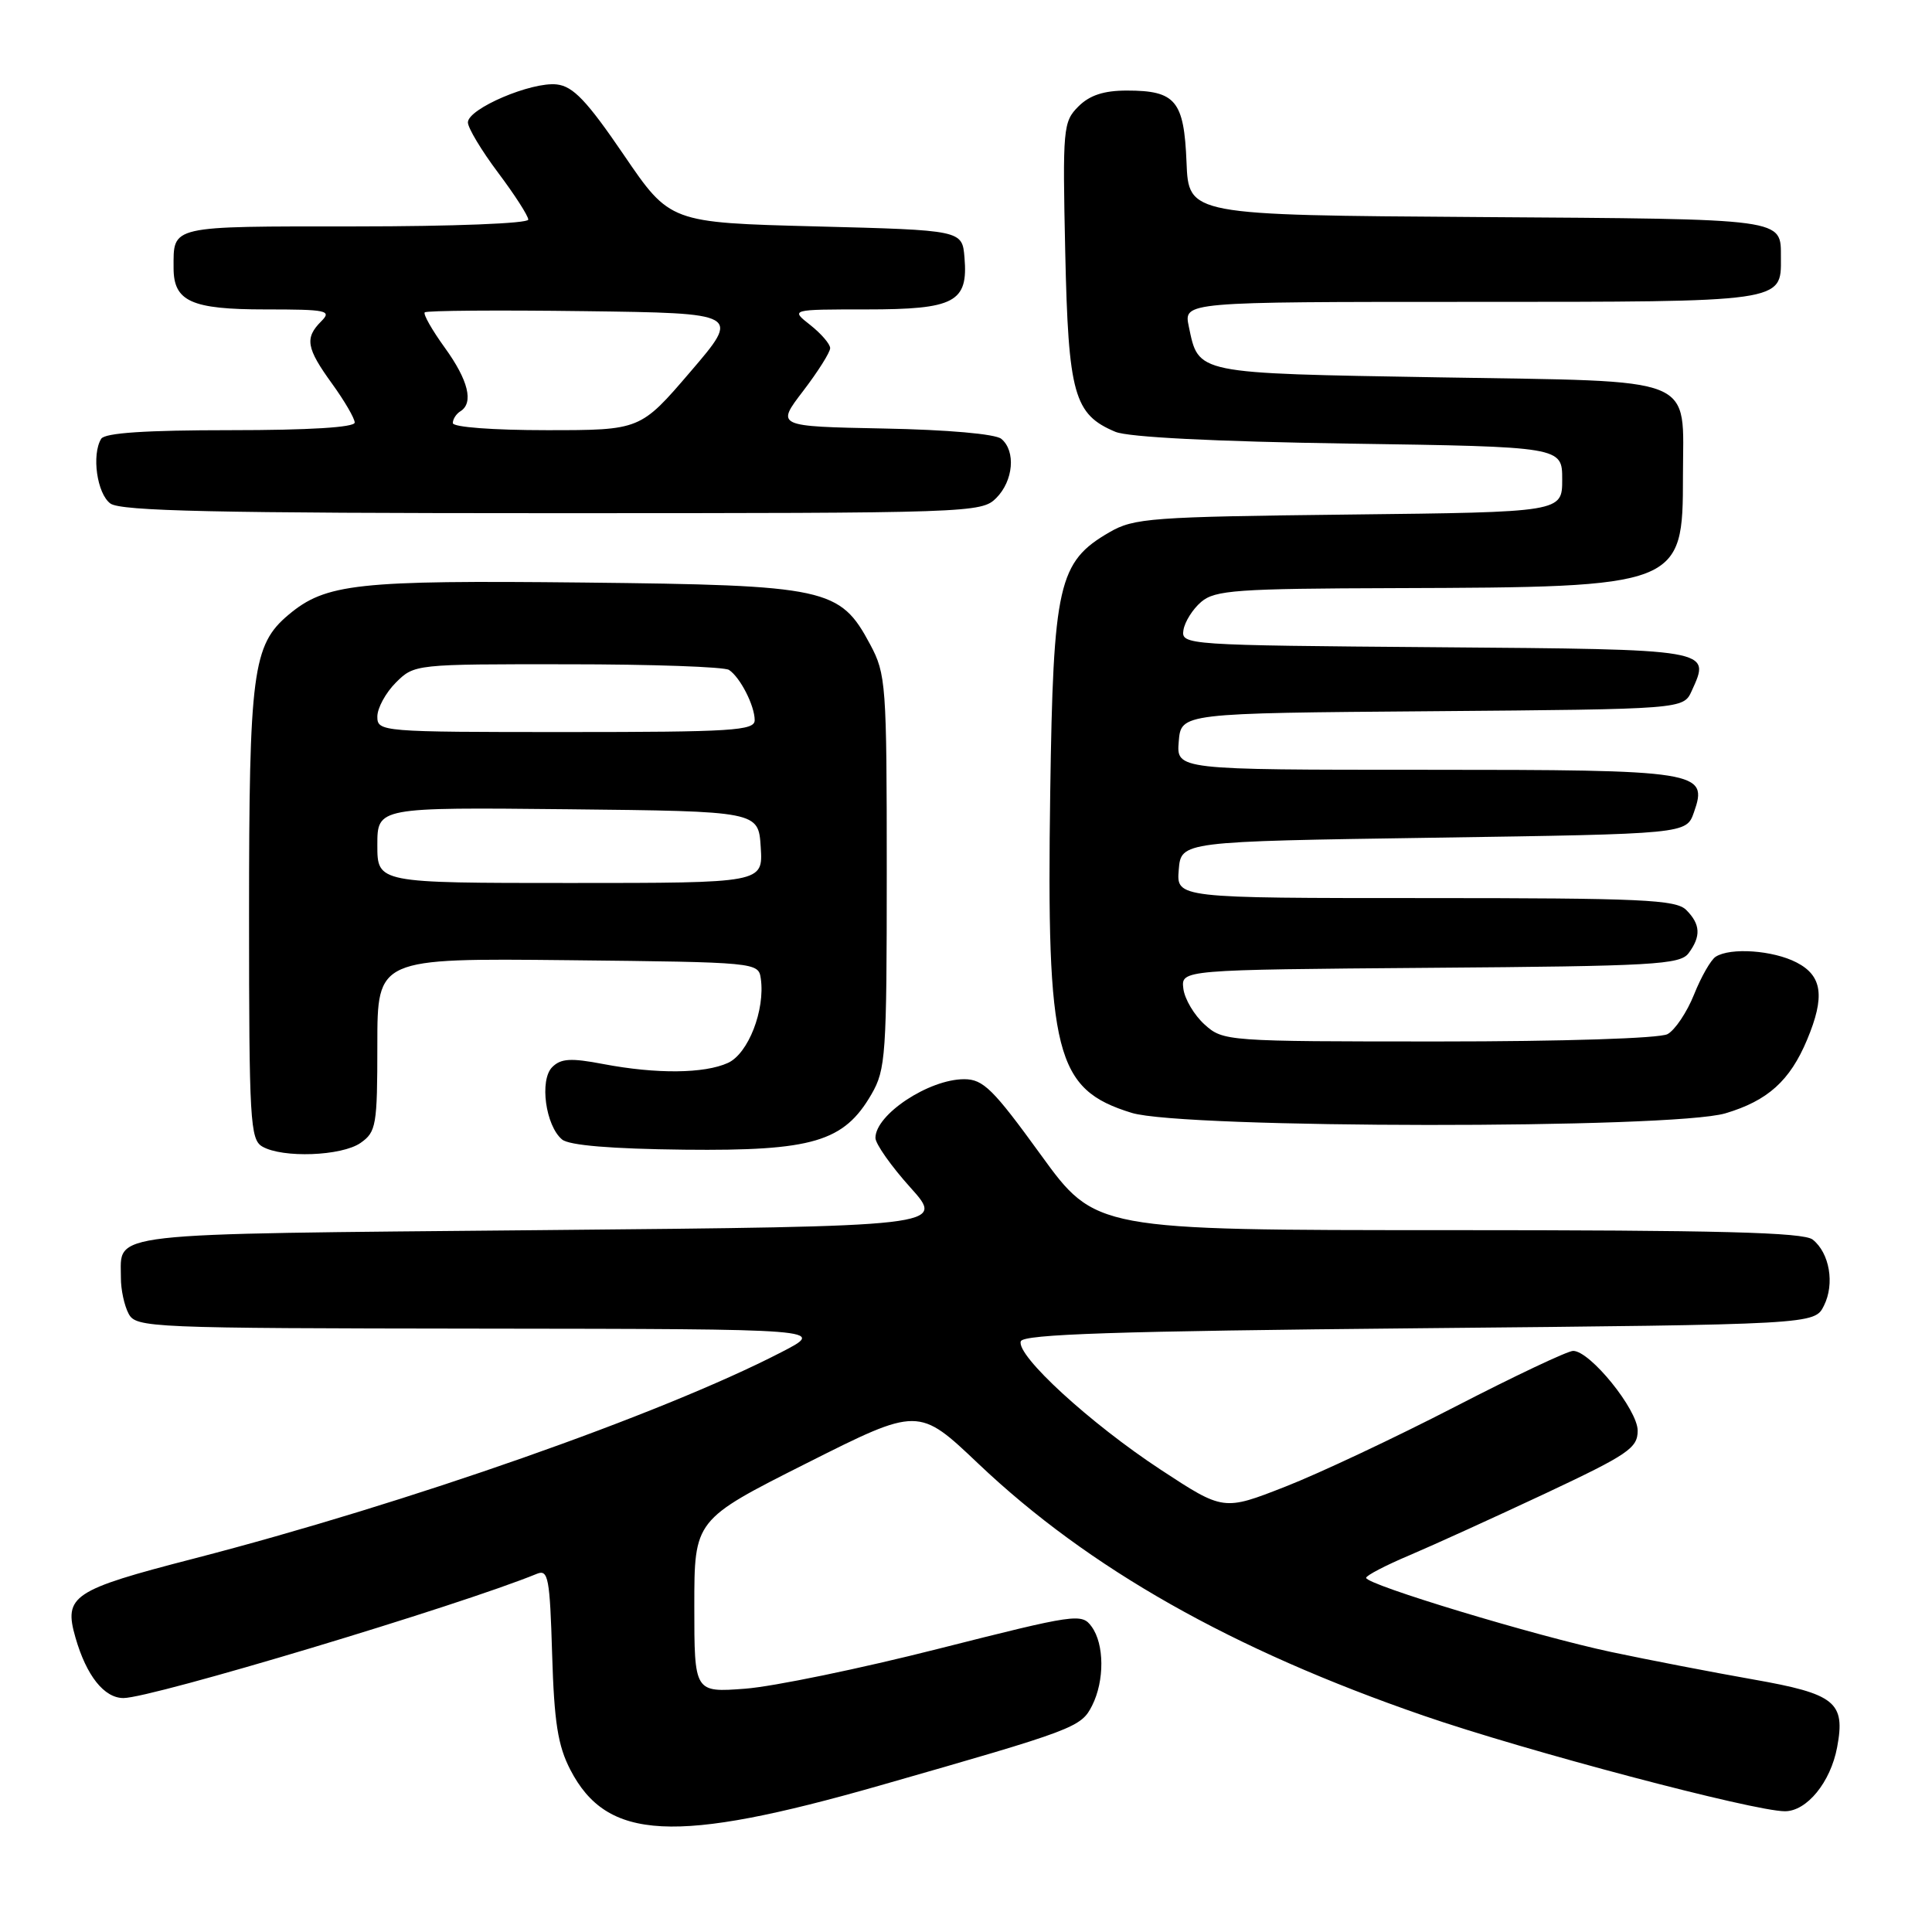 <?xml version="1.0" encoding="UTF-8" standalone="no"?>
<!DOCTYPE svg PUBLIC "-//W3C//DTD SVG 1.1//EN" "http://www.w3.org/Graphics/SVG/1.1/DTD/svg11.dtd" >
<svg xmlns="http://www.w3.org/2000/svg" xmlns:xlink="http://www.w3.org/1999/xlink" version="1.1" viewBox="0 0 256 256">
 <g >
 <path fill="currentColor"
d=" M 116.58 236.59 C 142.44 229.19 143.25 228.89 144.71 226.00 C 146.37 222.71 146.34 217.84 144.64 215.53 C 143.34 213.74 142.56 213.86 124.39 218.46 C 114.00 221.10 102.46 223.48 98.75 223.76 C 92.00 224.27 92.00 224.27 92.00 212.82 C 92.00 201.38 92.00 201.38 106.85 193.90 C 121.71 186.42 121.71 186.42 129.65 193.96 C 144.25 207.82 163.29 218.60 188.62 227.33 C 202.17 232.01 232.39 240.00 236.51 240.00 C 239.42 240.00 242.56 236.15 243.43 231.52 C 244.55 225.54 243.20 224.45 232.28 222.53 C 226.90 221.58 218.45 219.95 213.50 218.90 C 203.51 216.78 180.99 209.97 181.02 209.07 C 181.03 208.76 183.61 207.41 186.77 206.08 C 189.92 204.74 198.01 201.06 204.75 197.90 C 215.74 192.73 217.00 191.88 217.00 189.57 C 217.00 186.79 210.70 179.00 208.45 179.00 C 207.72 179.00 200.69 182.33 192.82 186.39 C 184.94 190.46 174.81 195.23 170.31 196.99 C 162.12 200.20 162.12 200.20 153.81 194.75 C 144.46 188.61 134.63 179.60 135.26 177.73 C 135.57 176.79 147.80 176.38 188.05 176.00 C 240.44 175.50 240.44 175.50 241.68 173.01 C 243.13 170.11 242.43 166.03 240.19 164.25 C 238.98 163.29 227.77 163.00 191.88 163.00 C 145.15 163.00 145.15 163.00 137.90 153.00 C 131.60 144.31 130.28 143.00 127.76 143.00 C 123.08 143.00 116.00 147.68 116.00 150.78 C 116.00 151.56 118.08 154.52 120.63 157.35 C 125.26 162.50 125.26 162.50 71.59 163.00 C 12.99 163.55 16.05 163.20 16.02 169.32 C 16.01 170.86 16.47 173.00 17.04 174.07 C 18.03 175.93 19.64 176.00 63.79 176.05 C 109.50 176.10 109.50 176.10 103.50 179.19 C 87.65 187.38 54.02 199.19 25.69 206.52 C 9.58 210.68 8.41 211.46 10.00 216.99 C 11.45 222.04 13.80 225.00 16.36 225.00 C 20.10 225.00 60.81 212.77 71.16 208.53 C 72.64 207.93 72.86 209.09 73.16 219.18 C 73.43 228.21 73.92 231.31 75.57 234.50 C 80.44 243.91 89.38 244.37 116.58 236.59 Z  M 47.78 151.44 C 49.85 149.99 50.00 149.14 50.00 138.43 C 50.00 126.97 50.00 126.97 75.25 127.23 C 100.31 127.50 100.50 127.52 100.81 129.67 C 101.40 133.83 99.15 139.61 96.46 140.84 C 93.32 142.27 86.99 142.33 79.93 140.99 C 75.64 140.17 74.32 140.25 73.17 141.40 C 71.46 143.11 72.29 149.17 74.48 150.99 C 75.43 151.77 80.98 152.23 90.71 152.34 C 107.68 152.52 111.83 151.29 115.47 145.00 C 117.37 141.73 117.50 139.80 117.50 115.50 C 117.50 90.62 117.40 89.32 115.30 85.39 C 111.30 77.91 109.61 77.54 77.32 77.19 C 47.27 76.87 43.16 77.32 38.22 81.47 C 33.47 85.46 33.00 89.06 33.00 121.32 C 33.00 148.44 33.15 150.99 34.75 151.92 C 37.43 153.48 45.28 153.19 47.78 151.44 Z  M 228.63 147.52 C 234.24 145.85 237.18 143.20 239.45 137.77 C 241.85 132.04 241.47 129.29 238.05 127.53 C 234.94 125.92 229.30 125.52 227.34 126.77 C 226.70 127.17 225.41 129.43 224.47 131.78 C 223.53 134.13 221.94 136.50 220.95 137.03 C 219.89 137.59 207.14 138.00 190.62 138.00 C 162.46 138.00 162.08 137.97 159.61 135.75 C 158.24 134.51 156.97 132.38 156.80 131.00 C 156.50 128.50 156.50 128.50 189.50 128.24 C 219.10 128.02 222.63 127.82 223.75 126.30 C 225.41 124.06 225.33 122.47 223.43 120.57 C 222.06 119.21 217.52 119.00 188.87 119.00 C 155.88 119.00 155.88 119.00 156.19 115.25 C 156.50 111.50 156.50 111.50 189.98 111.00 C 223.45 110.50 223.45 110.50 224.45 107.65 C 226.38 102.18 225.27 102.00 188.75 102.00 C 155.88 102.00 155.88 102.00 156.19 98.25 C 156.50 94.50 156.50 94.50 189.78 94.24 C 223.06 93.97 223.06 93.97 224.16 91.55 C 226.69 85.99 227.03 86.05 190.29 85.76 C 157.14 85.50 156.51 85.46 156.81 83.50 C 156.98 82.40 158.04 80.71 159.17 79.75 C 160.99 78.20 163.86 77.99 184.86 77.93 C 222.72 77.81 223.00 77.70 223.00 63.08 C 223.00 49.59 225.49 50.59 190.62 50.00 C 158.20 49.45 158.85 49.58 157.52 43.25 C 156.84 40.00 156.84 40.00 194.85 40.00 C 236.43 40.00 236.02 40.06 235.98 34.18 C 235.95 28.89 237.09 29.04 195.95 28.76 C 157.50 28.50 157.50 28.50 157.22 21.50 C 156.89 13.33 155.78 12.00 149.31 12.00 C 146.26 12.00 144.38 12.62 142.89 14.11 C 140.87 16.13 140.79 16.99 141.15 33.43 C 141.56 52.25 142.31 54.92 147.80 57.22 C 149.50 57.93 160.94 58.51 178.75 58.78 C 207.00 59.20 207.00 59.20 207.00 63.53 C 207.00 67.86 207.00 67.86 178.75 68.18 C 152.52 68.48 150.25 68.64 147.00 70.53 C 140.23 74.45 139.56 77.38 139.16 105.00 C 138.66 139.71 139.83 144.34 149.95 147.46 C 156.77 149.56 221.59 149.61 228.63 147.52 Z  M 132.00 66.00 C 134.28 63.72 134.63 59.77 132.68 58.15 C 131.90 57.50 125.54 56.94 117.10 56.78 C 102.83 56.50 102.83 56.50 106.42 51.81 C 108.39 49.23 110.00 46.68 110.00 46.13 C 110.00 45.59 108.81 44.21 107.37 43.07 C 104.73 41.00 104.73 41.00 114.79 41.00 C 126.51 41.00 128.30 40.05 127.80 34.13 C 127.50 30.50 127.50 30.50 108.14 30.00 C 88.77 29.50 88.77 29.50 82.64 20.50 C 77.76 13.34 75.94 11.44 73.79 11.19 C 70.44 10.80 62.00 14.40 62.00 16.22 C 62.00 16.95 63.80 19.95 66.00 22.88 C 68.20 25.81 70.00 28.61 70.00 29.10 C 70.00 29.61 60.00 30.00 47.11 30.00 C 22.31 30.00 23.00 29.84 23.00 35.51 C 23.00 39.94 25.35 41.00 35.14 41.00 C 43.32 41.00 44.00 41.14 42.57 42.57 C 40.35 44.79 40.59 46.13 44.00 50.84 C 45.65 53.12 47.00 55.44 47.00 55.99 C 47.00 56.63 40.95 57.00 30.56 57.00 C 19.30 57.00 13.90 57.36 13.41 58.14 C 12.12 60.24 12.85 65.42 14.63 66.72 C 16.01 67.72 28.59 68.00 73.19 68.00 C 128.67 68.00 130.05 67.95 132.00 66.00 Z  M 50.00 111.98 C 50.00 106.97 50.00 106.97 75.25 107.23 C 100.50 107.50 100.50 107.50 100.80 112.25 C 101.11 117.00 101.11 117.00 75.55 117.00 C 50.00 117.00 50.00 117.00 50.00 111.98 Z  M 50.00 94.95 C 50.00 93.83 51.10 91.80 52.45 90.45 C 54.90 88.01 54.98 88.00 75.20 88.02 C 86.37 88.02 96.00 88.36 96.60 88.77 C 98.09 89.76 100.00 93.51 100.00 95.43 C 100.00 96.81 97.02 97.00 75.00 97.00 C 50.48 97.00 50.00 96.96 50.00 94.95 Z  M 60.00 56.06 C 60.00 55.54 60.45 54.84 61.00 54.50 C 62.80 53.39 62.06 50.38 58.93 46.06 C 57.24 43.72 56.05 41.62 56.28 41.39 C 56.52 41.15 66.03 41.08 77.42 41.23 C 98.13 41.50 98.13 41.50 91.49 49.25 C 84.85 57.00 84.85 57.00 72.43 57.00 C 65.33 57.00 60.00 56.60 60.00 56.06 Z "/>
</g>
</svg>
